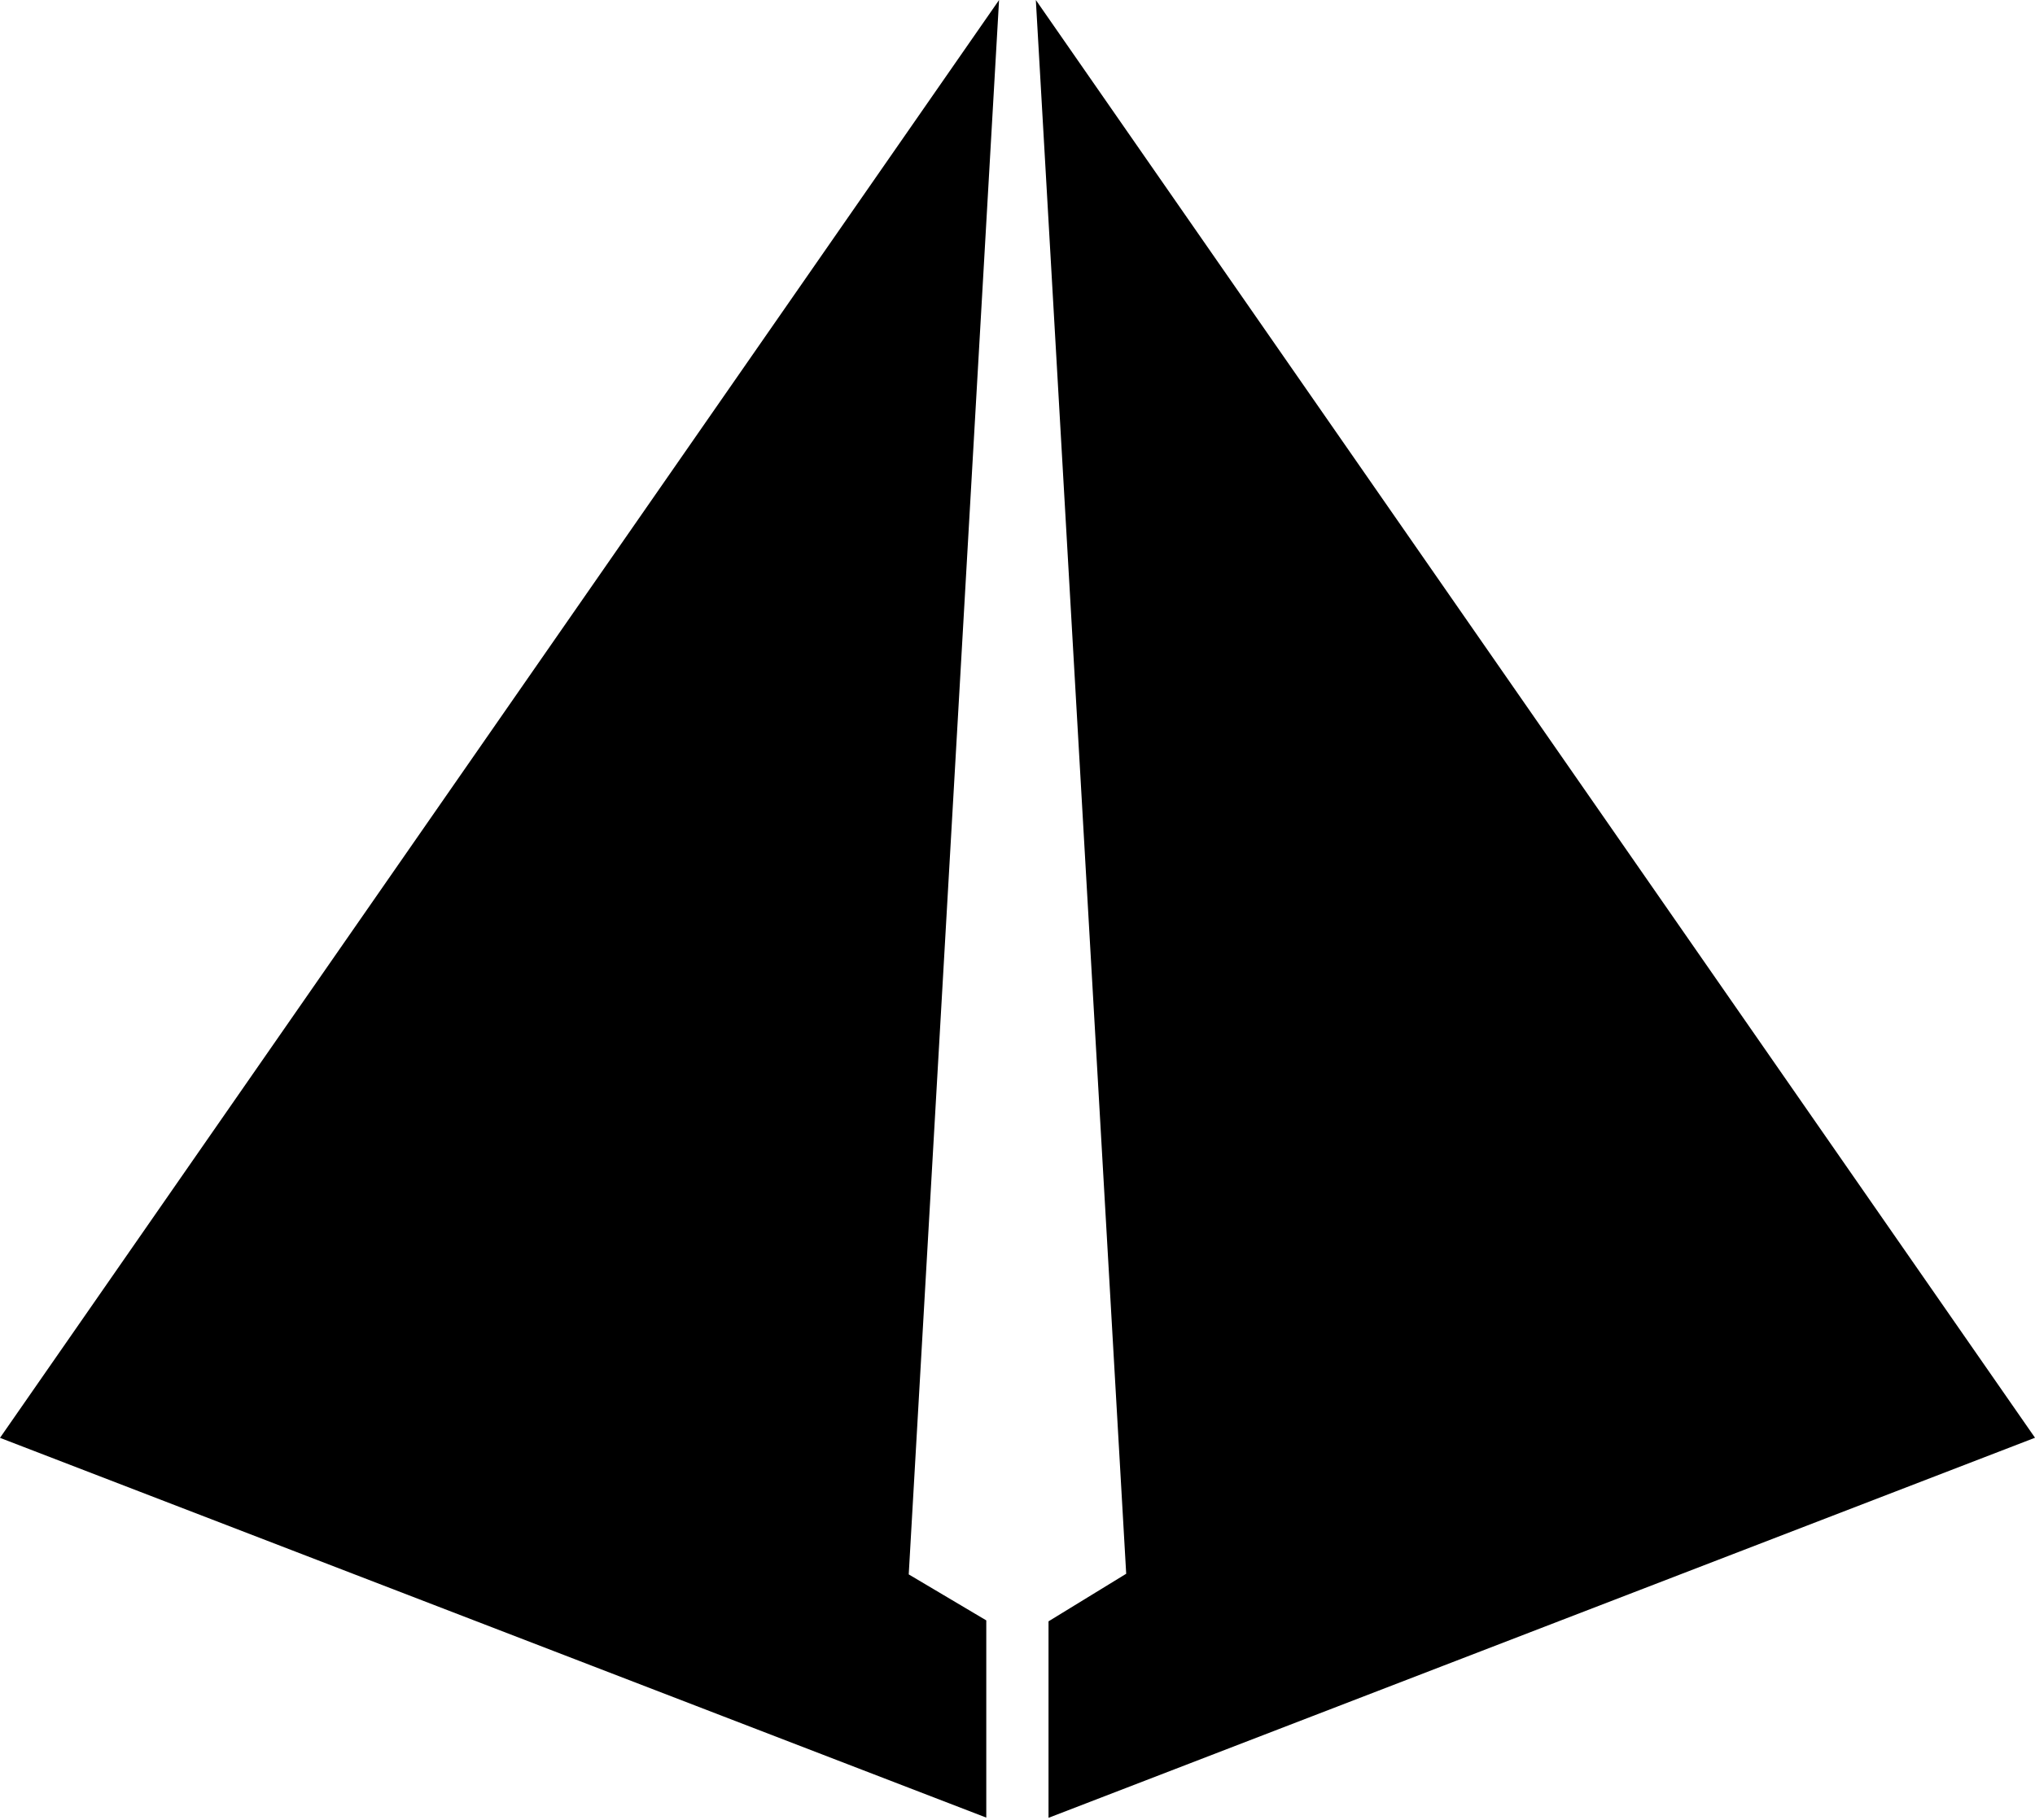 <svg width="256" height="229" xmlns="http://www.w3.org/2000/svg" preserveAspectRatio="xMidYMid"><path d="M130.307 0L256 180.877l-124.098 47.816v-24.72l9.772-5.985L130.307 0zm-4.626.004l-9.424 164.25-.776 13.526-1.164 20.288 9.756 5.786v24.811l-33.031-12.718-16.48-6.346C49.841 200.08 25.1 190.555 0 180.89l17.84-25.676 8.912-12.827L125.68.004z"/></svg>